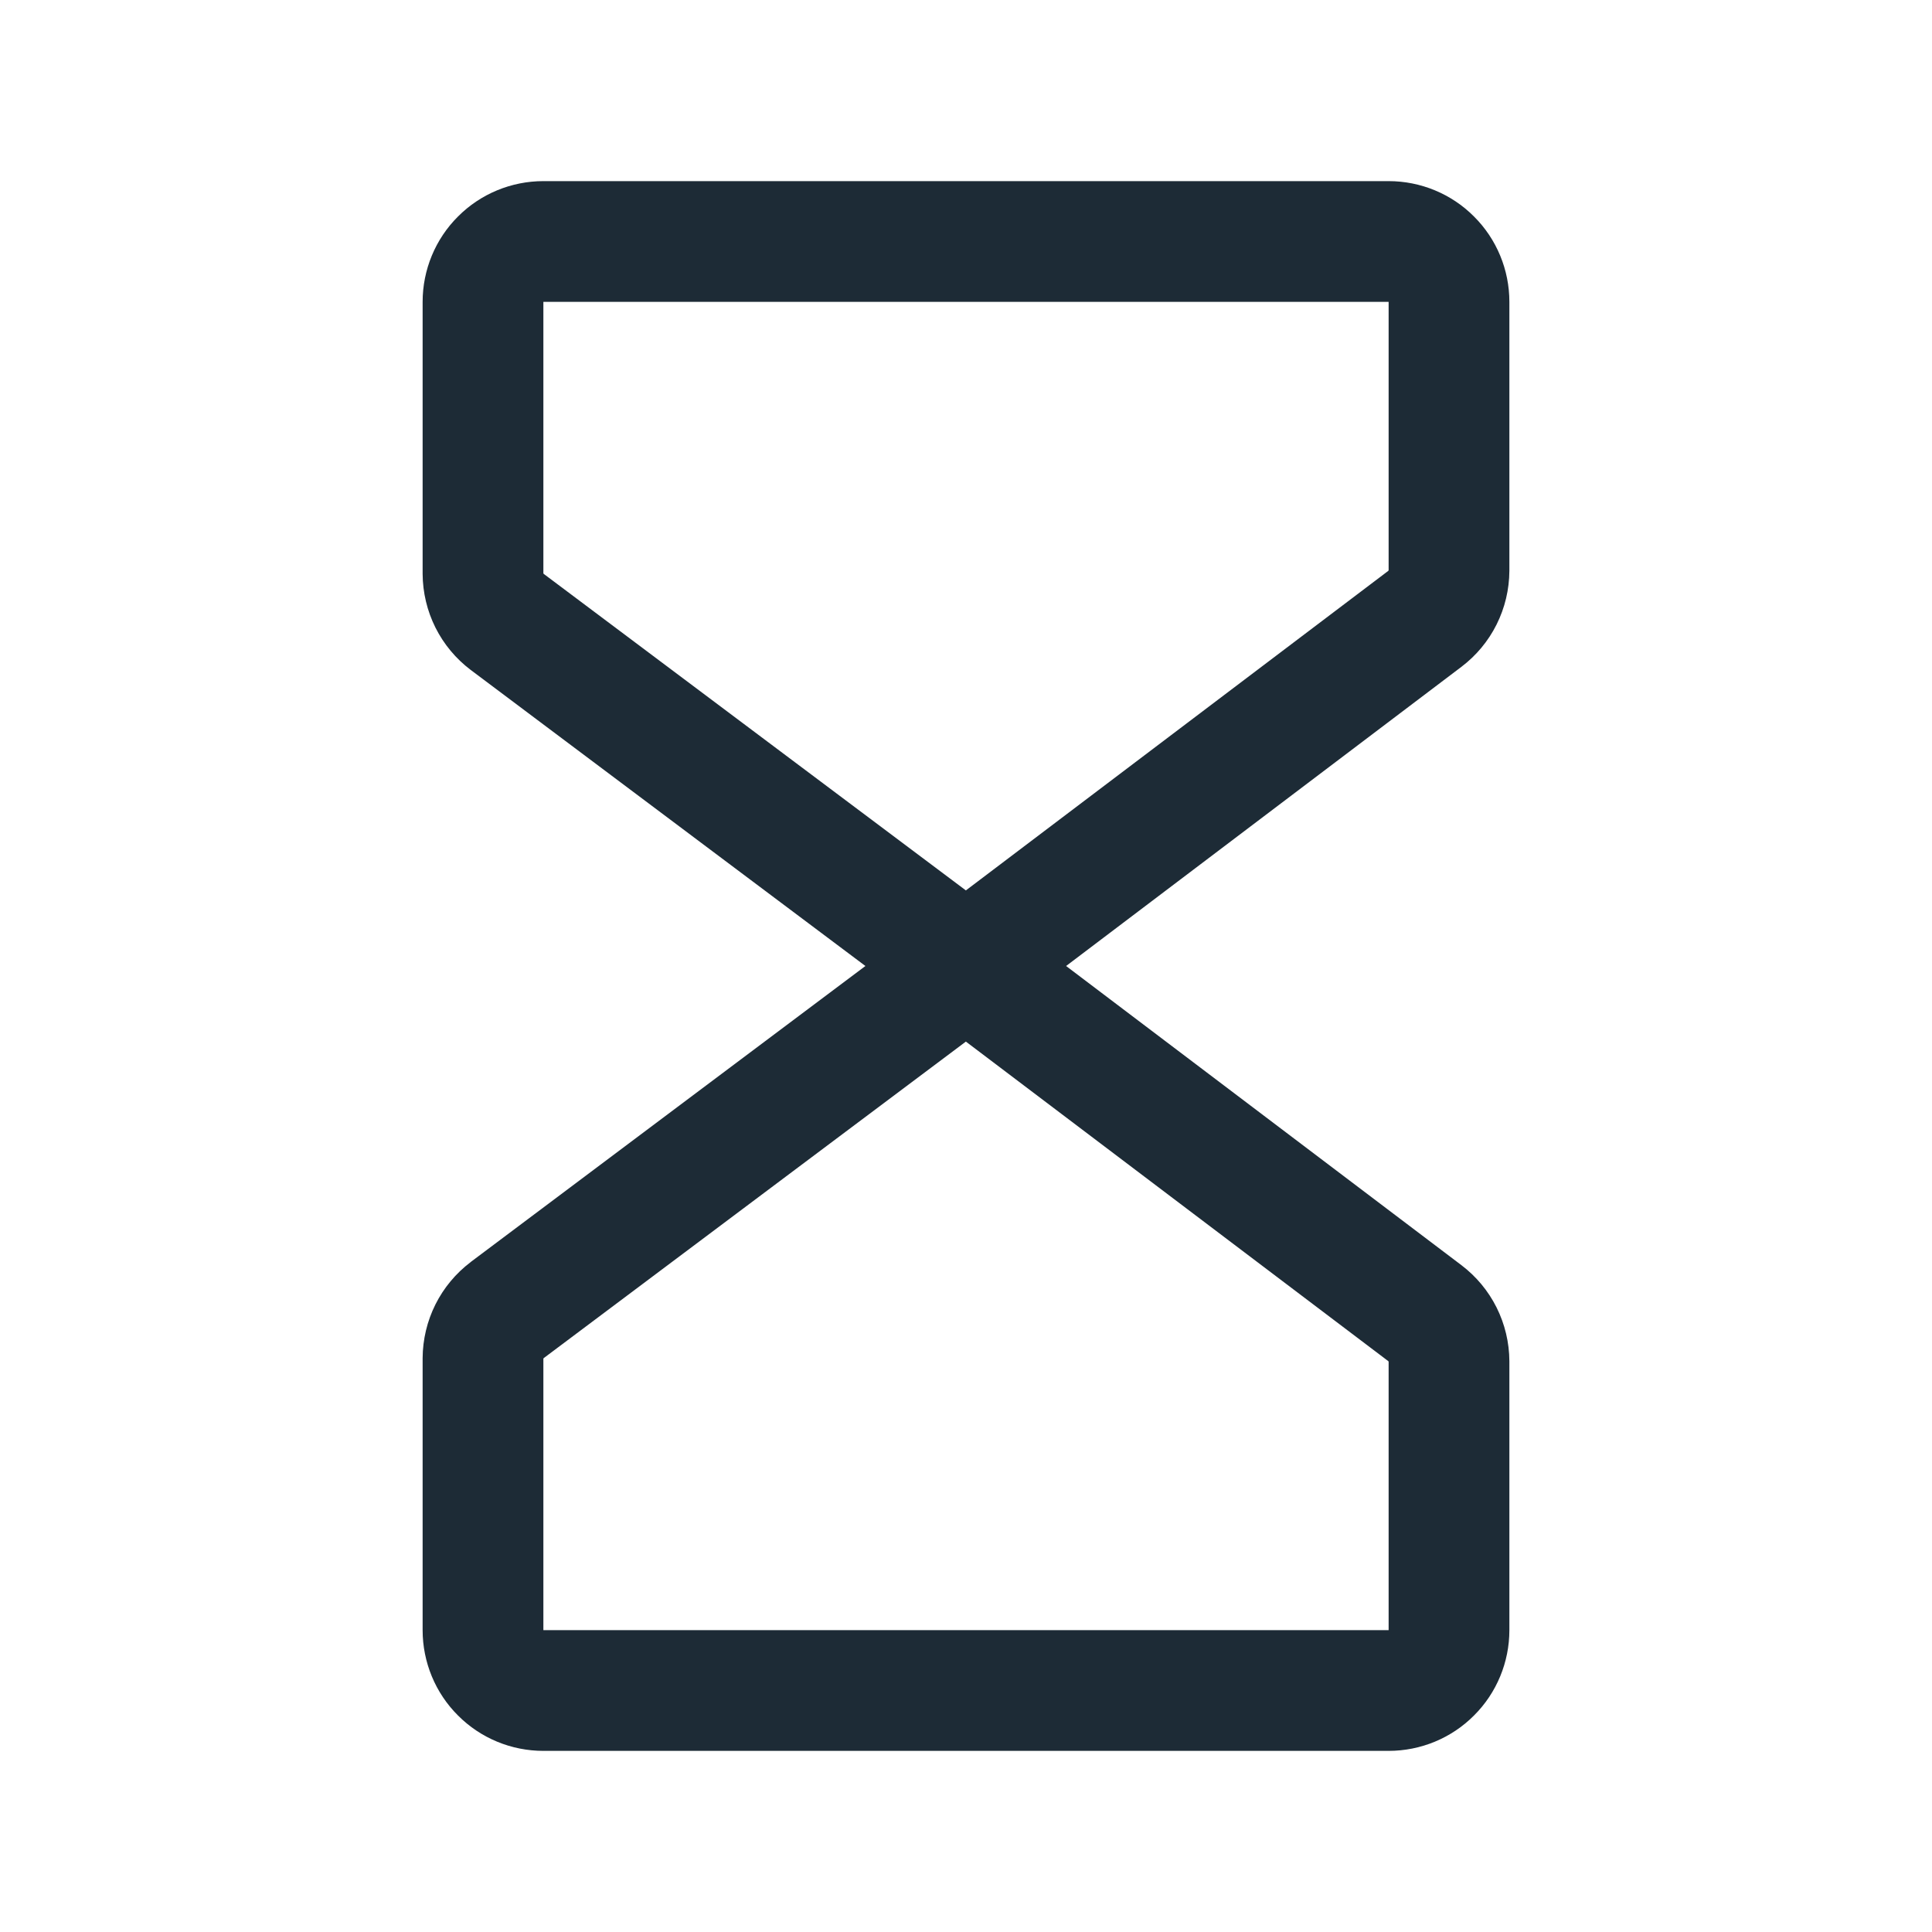 <svg width="16" height="16" viewBox="0 0 16 16" fill="none" xmlns="http://www.w3.org/2000/svg">
<path fill-rule="evenodd" clip-rule="evenodd" d="M4.5 1.5C4.235 1.5 3.98 1.605 3.793 1.793C3.605 1.98 3.5 2.235 3.5 2.5L3.5 4.75L3.5 4.753C3.501 4.907 3.537 5.059 3.606 5.197C3.675 5.335 3.775 5.455 3.898 5.548L7.167 8L3.9 10.45L3.898 10.452C3.775 10.545 3.675 10.665 3.606 10.803C3.537 10.941 3.501 11.093 3.5 11.247V13.5C3.5 13.765 3.605 14.02 3.793 14.207C3.98 14.395 4.235 14.5 4.5 14.5H11.5C11.765 14.5 12.02 14.395 12.207 14.207C12.395 14.02 12.5 13.765 12.5 13.5L12.5 11.275L12.5 11.272C12.499 11.118 12.463 10.966 12.394 10.828C12.325 10.69 12.225 10.57 12.102 10.477L8.829 8L12.102 5.523C12.225 5.43 12.325 5.31 12.394 5.172C12.463 5.034 12.499 4.882 12.5 4.728V2.5C12.5 2.235 12.395 1.98 12.207 1.793C12.02 1.605 11.765 1.5 11.5 1.5H4.5ZM4.5 2.5H11.5V4.722L11.499 4.725L11.498 4.726L11.498 4.727L7.999 7.374L4.502 4.752L4.501 4.75L4.5 4.747L4.5 2.5ZM4.501 11.25L4.5 11.253V13.5H11.5V11.278L11.499 11.275L11.498 11.274L11.498 11.273L7.999 8.626L4.502 11.248L4.501 11.25Z" fill="#1D2B36"/>
</svg>
